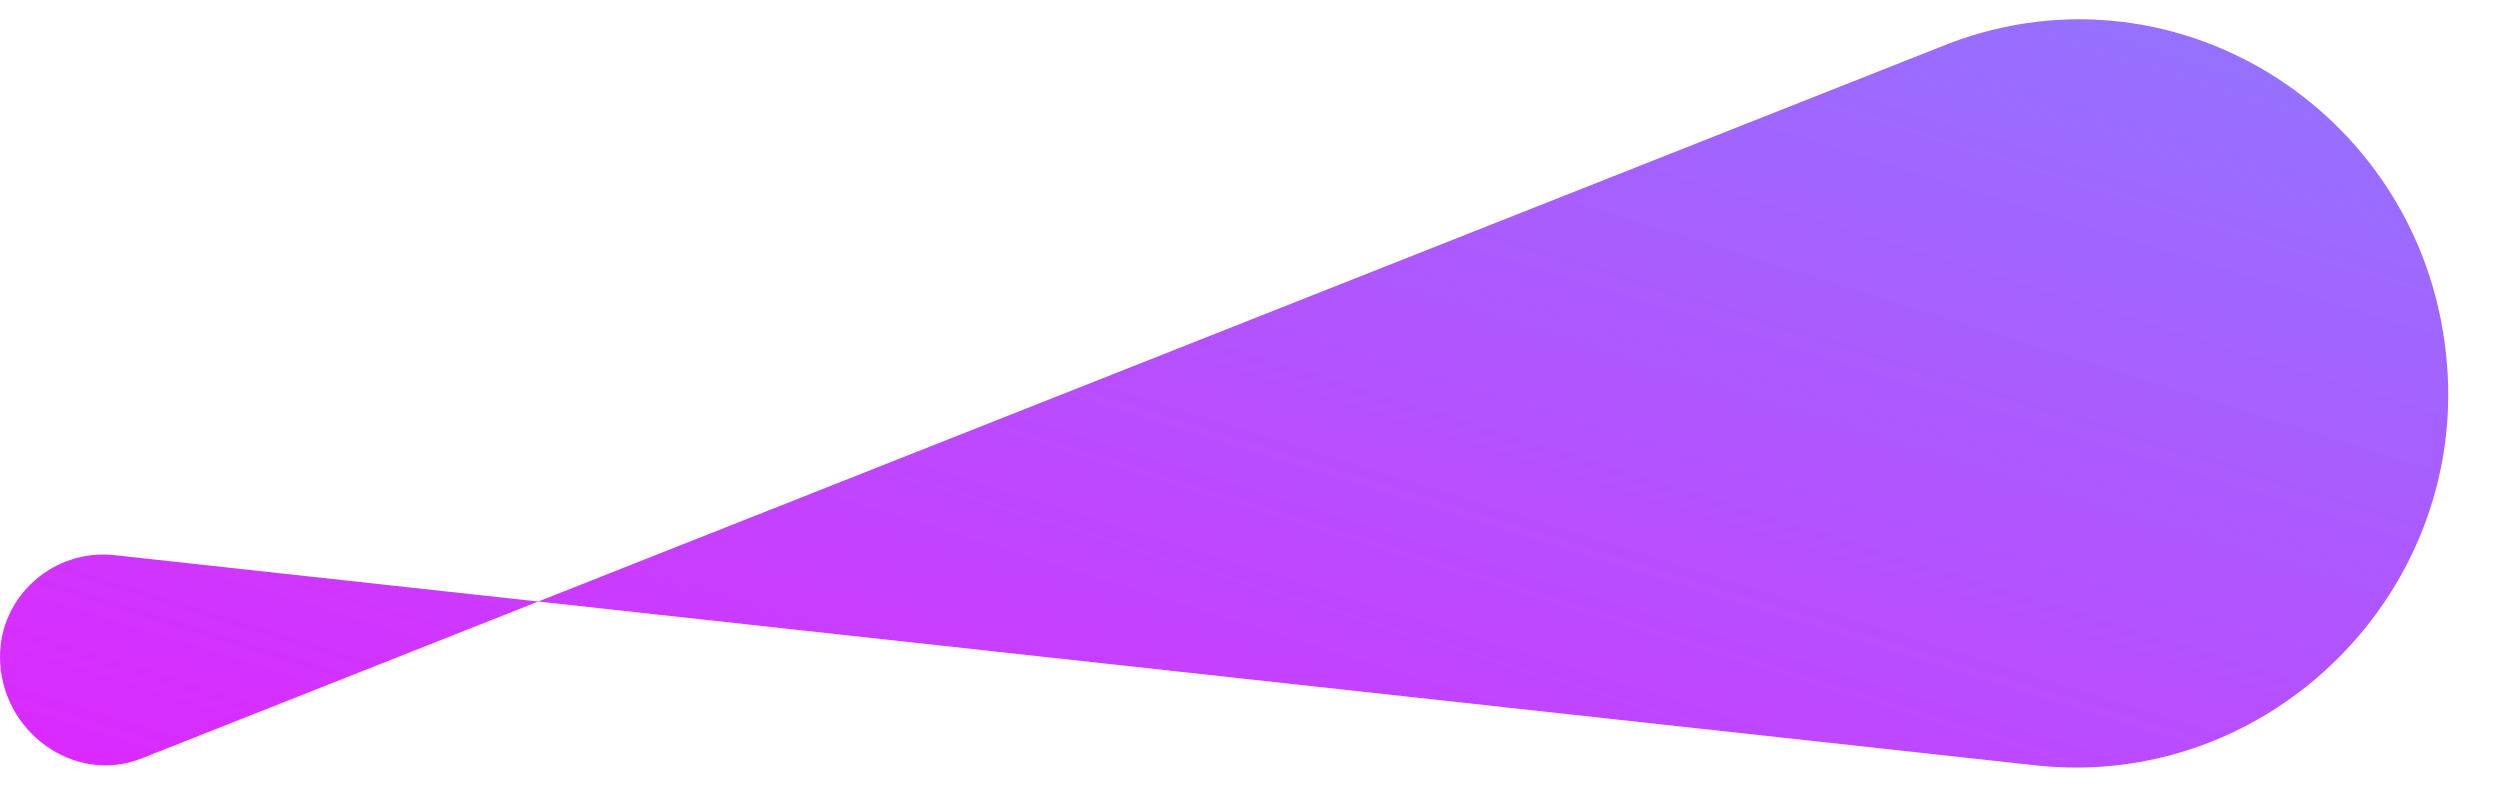 <?xml version="1.0" encoding="UTF-8"?>
<svg xmlns="http://www.w3.org/2000/svg" xmlns:xlink="http://www.w3.org/1999/xlink" width="40px" height="13px" viewBox="0 0 40 13" version="1.1">
<defs>
<linearGradient id="linear0" gradientUnits="userSpaceOnUse" x1="28.698" y1="39.882" x2="14.621" y2="-5.351" gradientTransform="matrix(1.081,0,0,-1.083,0,15.167)">
<stop offset="0" style="stop-color:rgb(25.098%,78.824%,100%);stop-opacity:1;"/>
<stop offset="1" style="stop-color:rgb(90.98%,10.98%,100%);stop-opacity:1;"/>
</linearGradient>
</defs>
<g id="surface1">
<path style=" stroke:none;fill-rule:nonzero;fill:url(#linear0);" d="M 0 10.508 C 0 9.531 0.867 8.773 1.836 8.883 L 32.539 12.242 C 36.324 12.676 39.566 9.426 39.133 5.633 C 38.703 1.734 34.703 -0.758 31.027 0.758 L 2.27 12.133 C 1.188 12.566 0 11.699 0 10.508 Z M 0 10.508 "/>
</g>
</svg>
